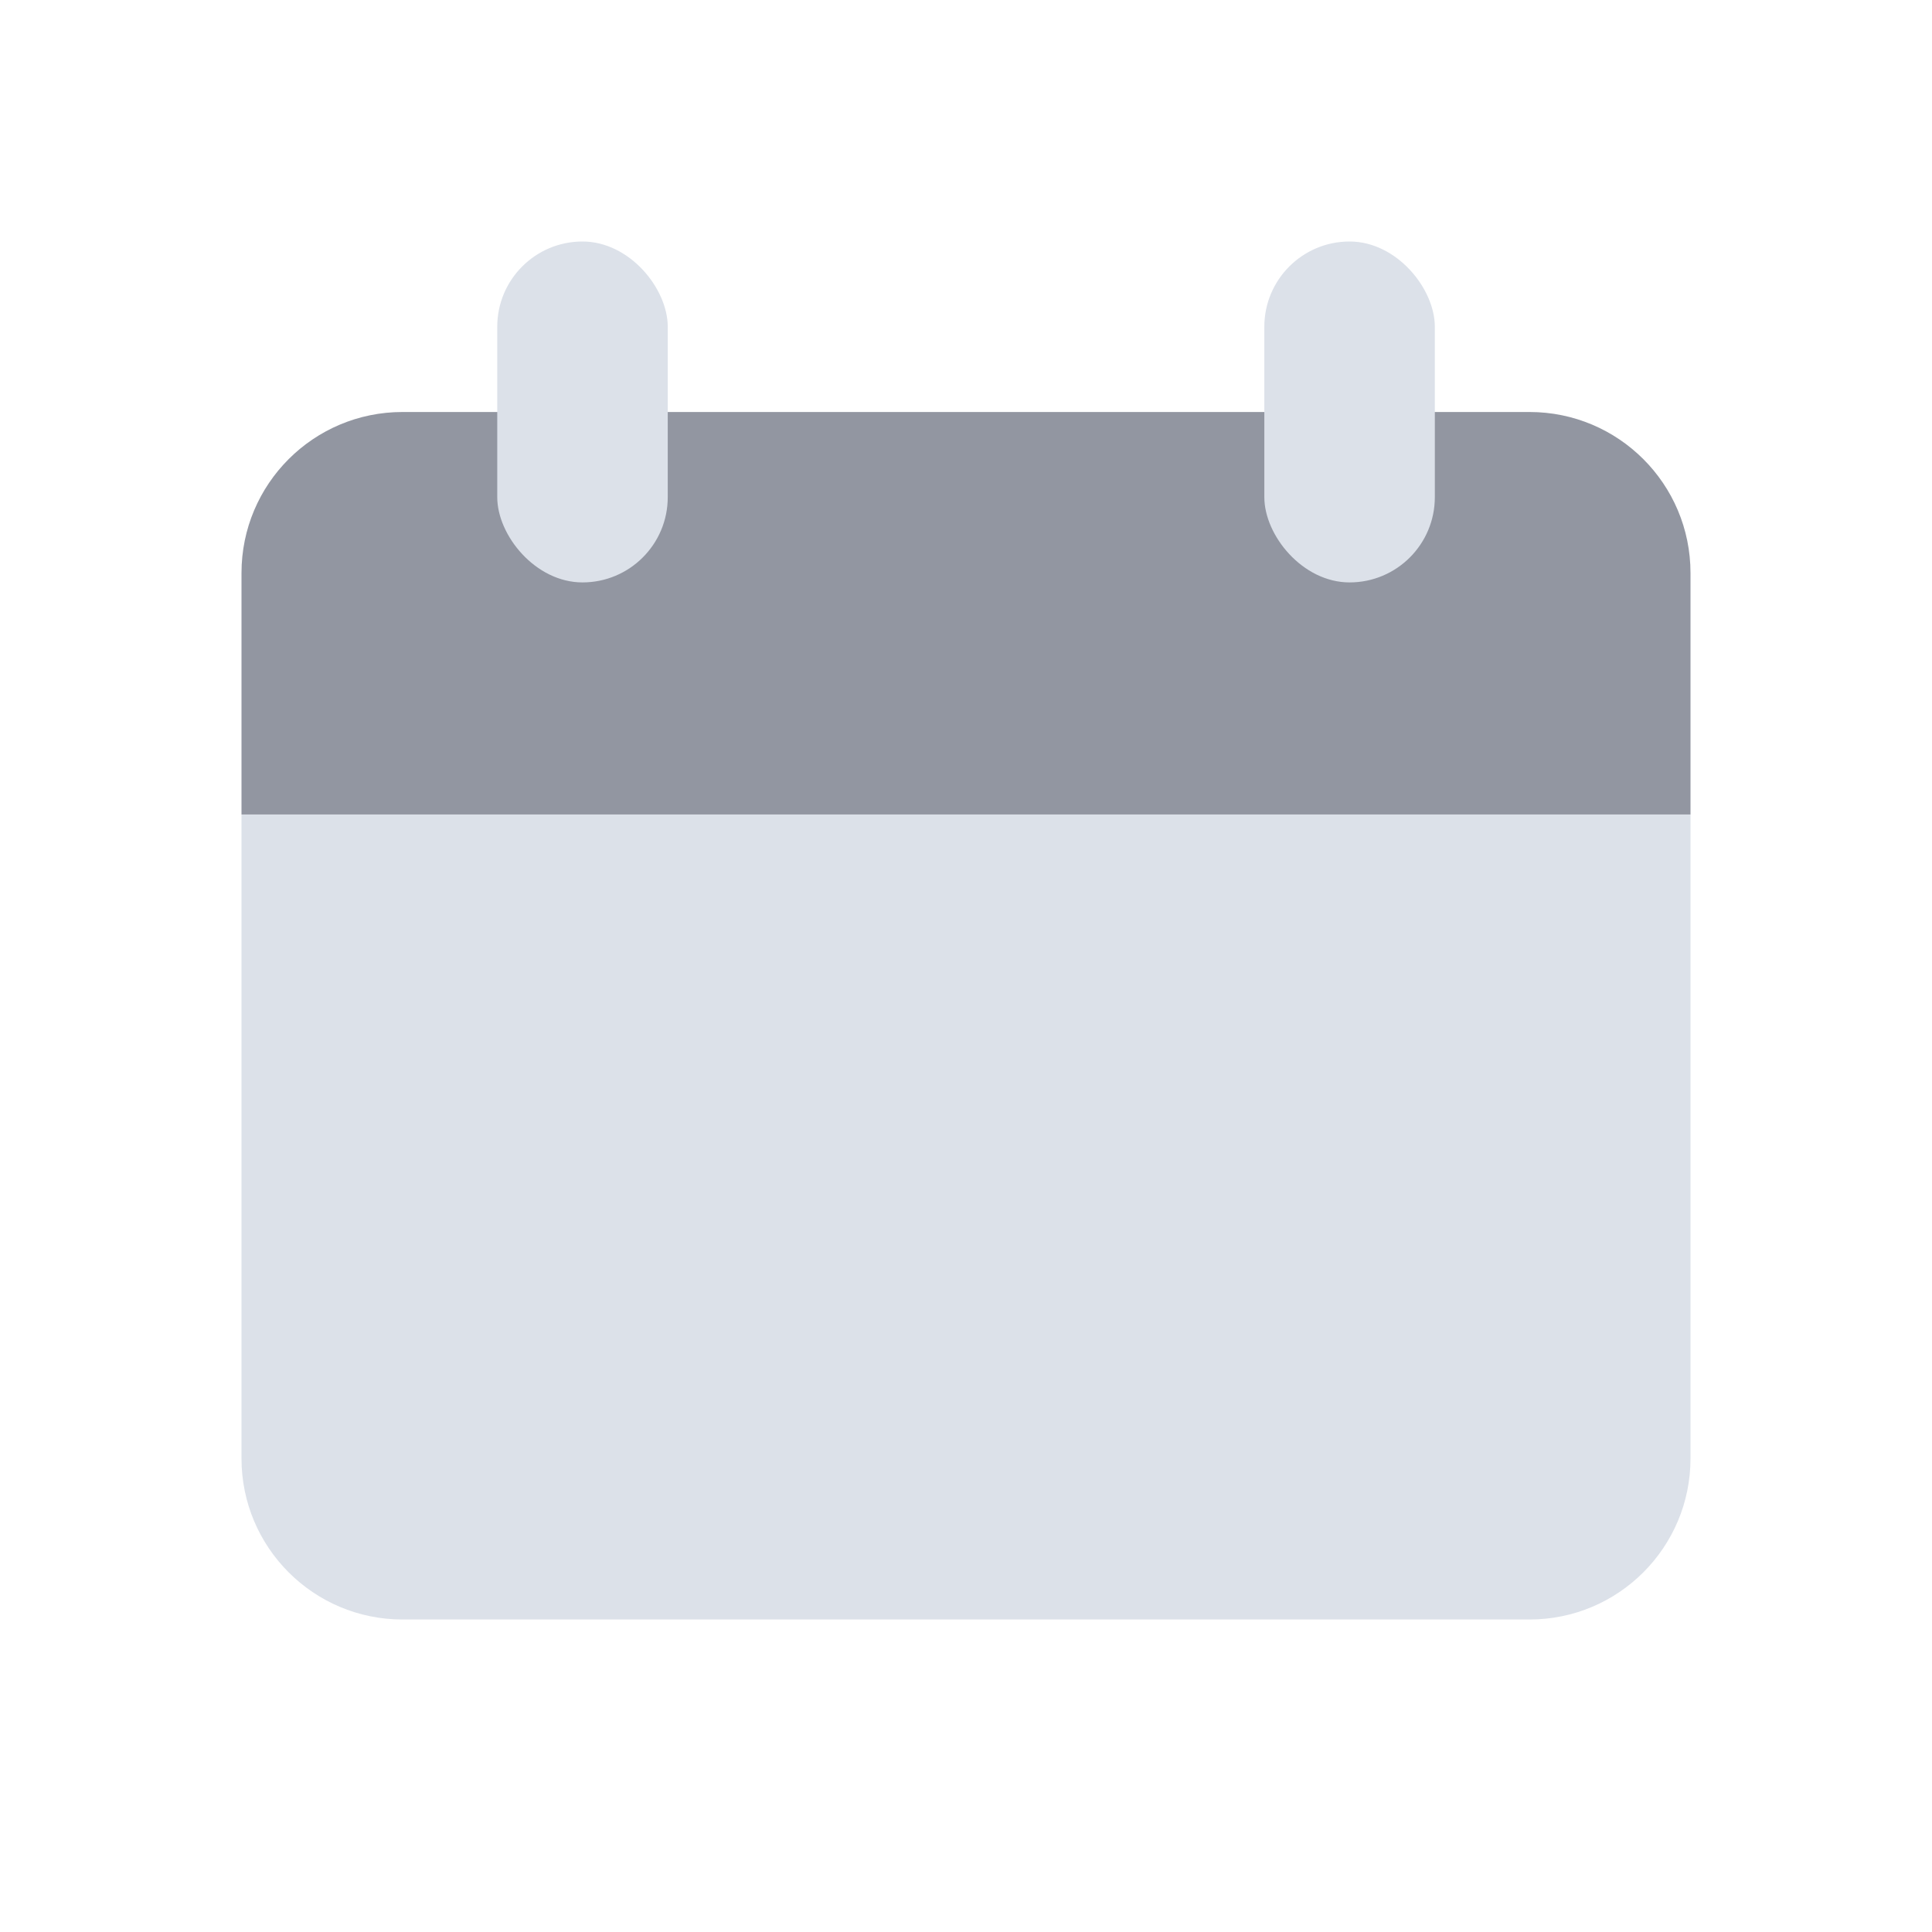 <svg width="24" height="24" viewBox="0 0 24 24" fill="none" xmlns="http://www.w3.org/2000/svg">
<path d="M3 10.118H21V18.118C21 19.222 20.105 20.118 19 20.118H5C3.895 20.118 3 19.222 3 18.118V10.118Z" fill="#DCE1E9"/>
<path d="M3 7.118C3 6.013 3.895 5.118 5 5.118H19C20.105 5.118 21 6.013 21 7.118V10.118H3V7.118Z" fill="#9296A1"/>
<rect x="6.177" y="3" width="2.118" height="4.235" rx="1.059" fill="#DCE1E9"/>
<rect x="15.706" y="3" width="2.118" height="4.235" rx="1.059" fill="#DCE1E9"/>
</svg>
